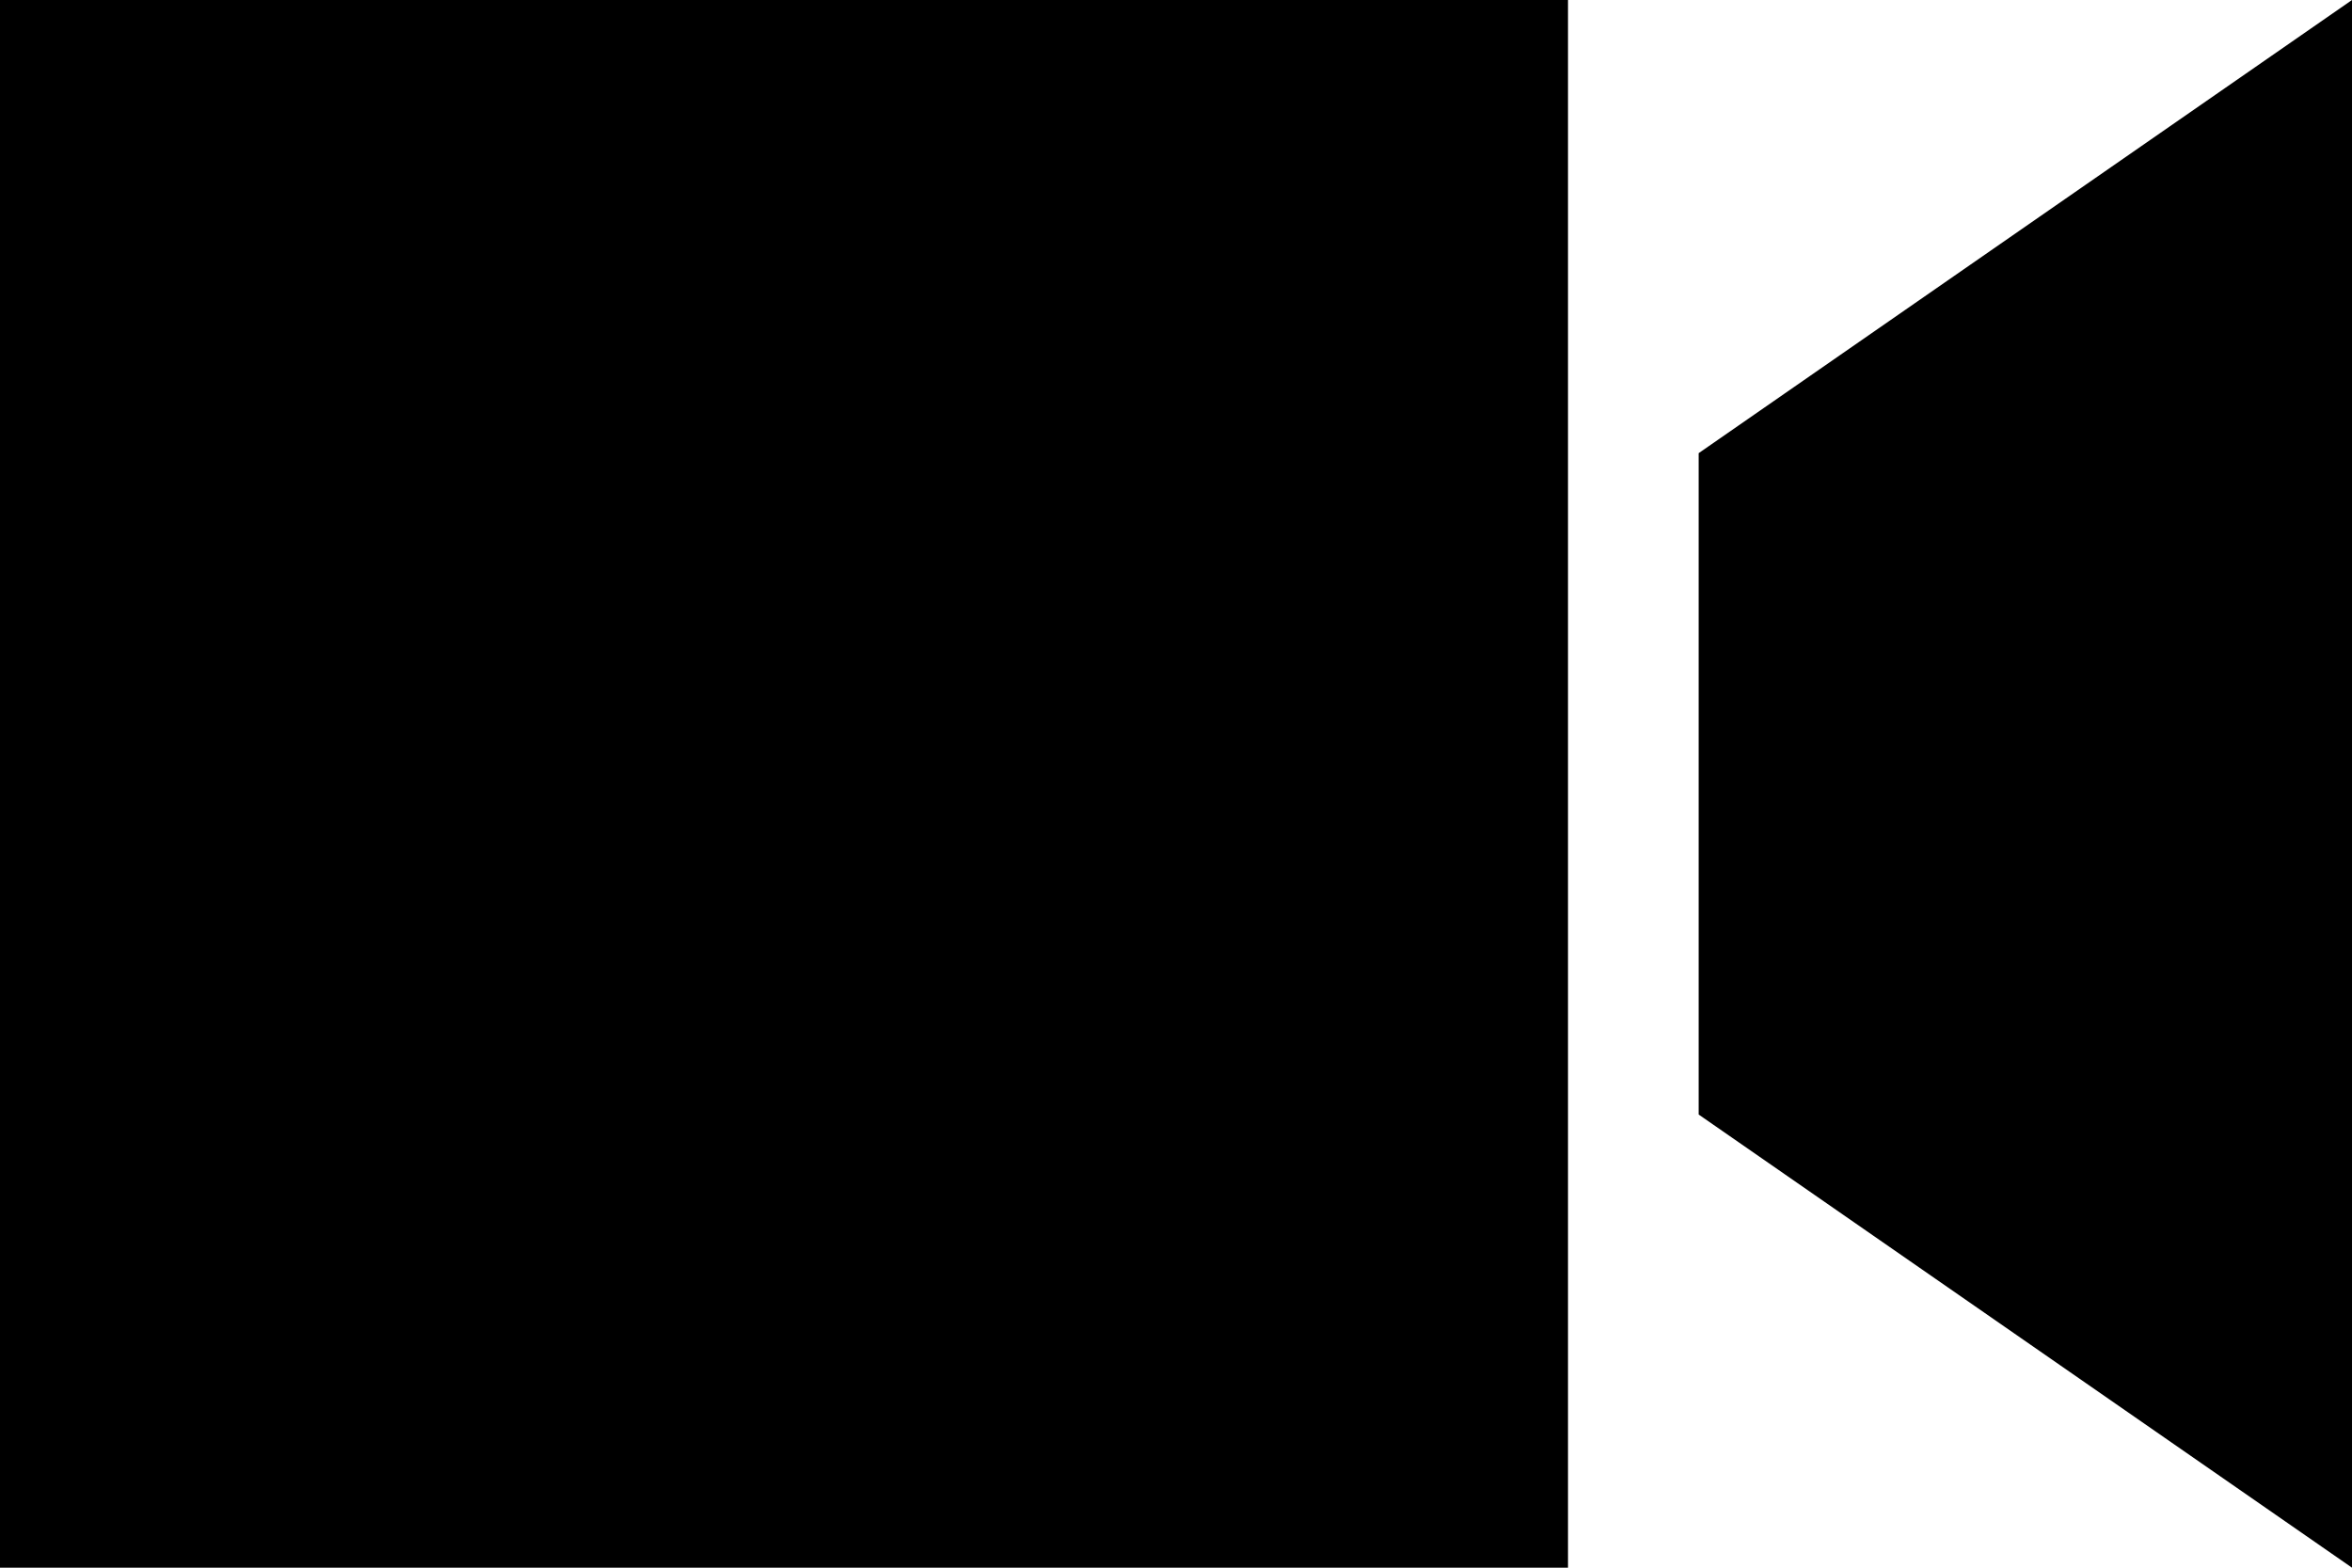 <svg xmlns="http://www.w3.org/2000/svg" viewBox="0 0 576 384">
  <path d="M 384 0 L 0 0 L 384 0 L 0 0 L 0 384 L 0 384 L 384 384 L 384 384 L 384 0 L 384 0 Z M 576 384 L 576 0 L 576 384 L 576 0 L 416 111 L 416 111 L 416 273 L 416 273 L 576 384 L 576 384 Z" />
</svg>